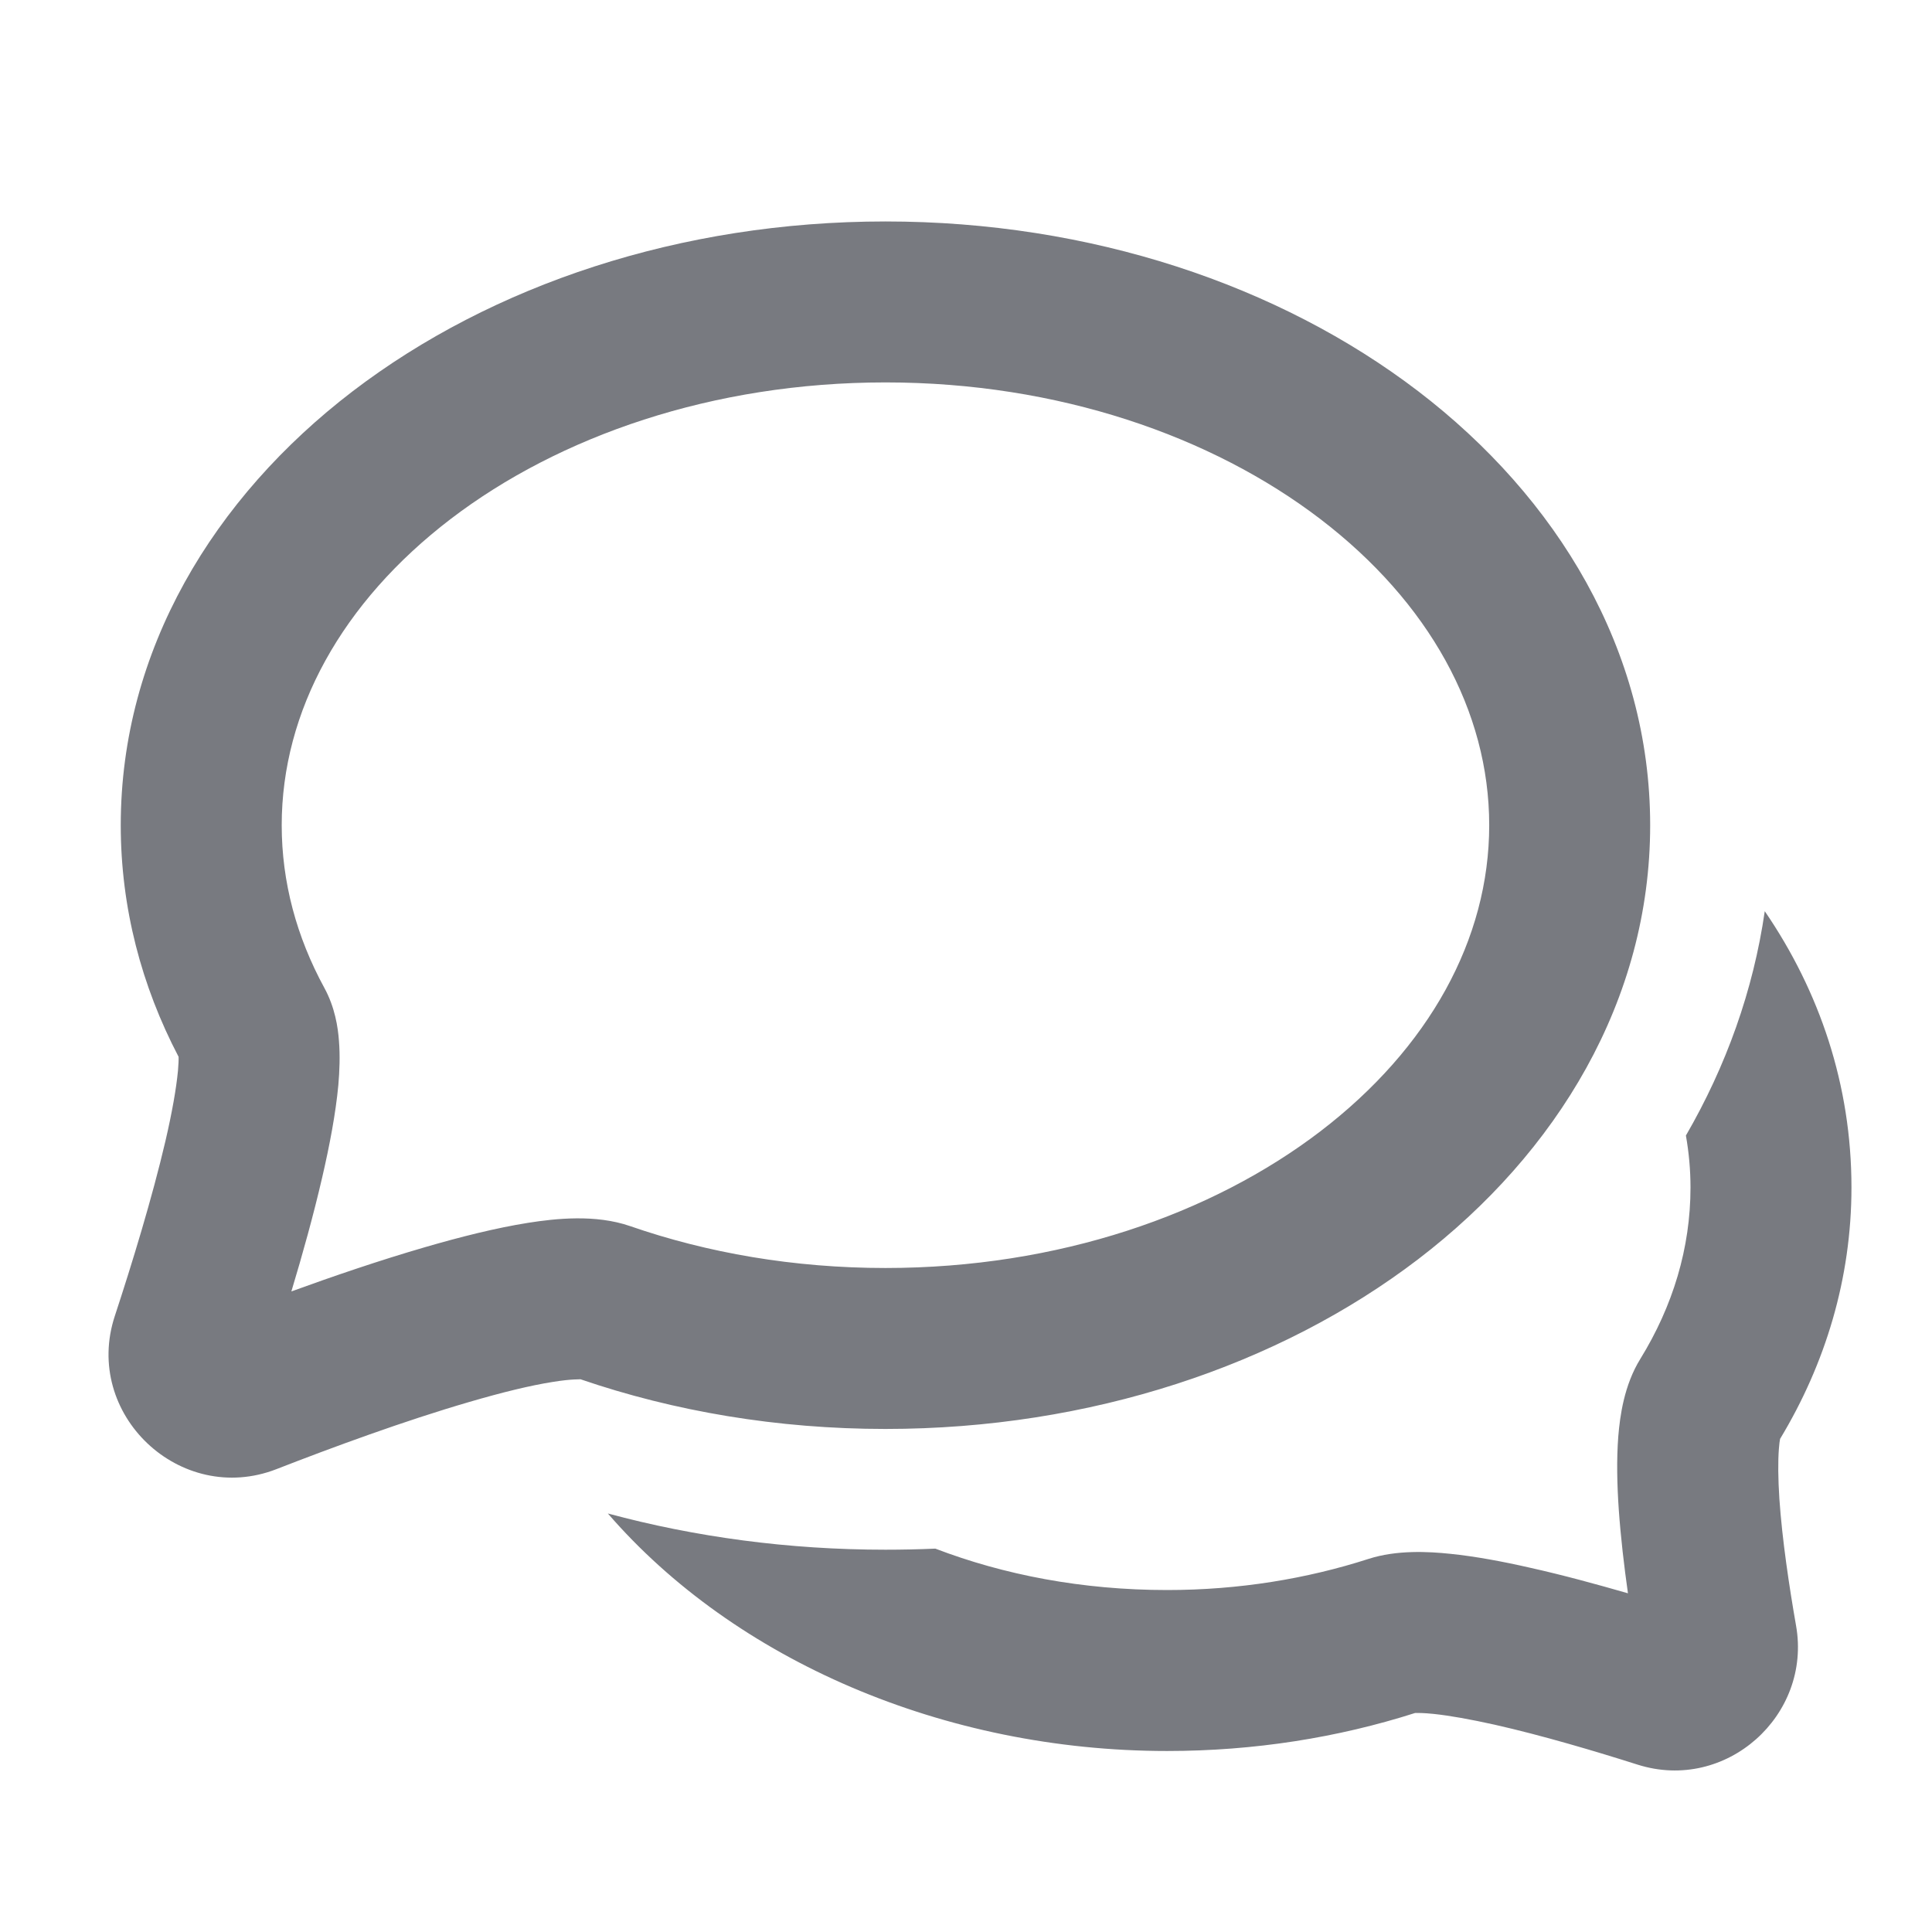 <svg width="16" height="16" viewBox="0 0 16 14" fill="none" xmlns="http://www.w3.org/2000/svg">
<path fill-rule="evenodd" clip-rule="evenodd" d="M14.615 6.546C14.52 7.203 14.295 7.829 13.962 8.404C13.987 8.546 14 8.69 14 8.834C14 9.336 13.854 9.816 13.585 10.253C13.45 10.471 13.416 10.726 13.402 10.895C13.387 11.088 13.392 11.299 13.406 11.502C13.422 11.73 13.45 11.97 13.482 12.195C13.222 12.12 12.94 12.043 12.67 11.983C12.447 11.932 12.217 11.889 12.01 11.868C11.829 11.849 11.567 11.835 11.334 11.91C10.822 12.075 10.259 12.168 9.666 12.168C8.961 12.168 8.313 12.042 7.746 11.825C7.609 11.831 7.471 11.834 7.333 11.834C6.53 11.834 5.757 11.729 5.034 11.534C6.085 12.749 7.818 13.501 9.666 13.501C10.388 13.501 11.081 13.39 11.72 13.186C11.721 13.187 11.723 13.186 11.726 13.186C11.742 13.186 11.788 13.185 11.873 13.194C12.007 13.208 12.179 13.239 12.377 13.283C12.772 13.372 13.216 13.504 13.562 13.614C14.295 13.846 15.006 13.206 14.874 12.462C14.818 12.142 14.759 11.751 14.736 11.412C14.725 11.242 14.724 11.102 14.732 10.999C14.735 10.957 14.739 10.93 14.742 10.916C15.117 10.295 15.333 9.587 15.333 8.834C15.333 7.985 15.069 7.21 14.615 6.546Z" fill="#787A80"/>
<path fill-rule="evenodd" clip-rule="evenodd" d="M3.731 3.299C2.832 3.987 2.333 4.889 2.333 5.834C2.333 6.305 2.456 6.759 2.686 7.181C2.774 7.342 2.799 7.508 2.807 7.62C2.817 7.743 2.812 7.869 2.802 7.986C2.78 8.222 2.729 8.489 2.668 8.752C2.597 9.059 2.506 9.387 2.413 9.695C2.765 9.567 3.15 9.436 3.515 9.33C3.81 9.244 4.108 9.169 4.373 9.127C4.601 9.091 4.932 9.055 5.218 9.154C5.858 9.376 6.574 9.501 7.333 9.501C8.765 9.501 10.036 9.056 10.935 8.369C11.834 7.681 12.333 6.779 12.333 5.834C12.333 4.889 11.834 3.987 10.935 3.299C10.036 2.612 8.765 2.167 7.333 2.167C5.902 2.167 4.63 2.612 3.731 3.299ZM2.921 2.24C4.073 1.36 5.635 0.834 7.333 0.834C9.031 0.834 10.593 1.36 11.745 2.24C12.897 3.121 13.666 4.386 13.666 5.834C13.666 7.282 12.897 8.547 11.745 9.428C10.593 10.308 9.031 10.834 7.333 10.834C6.438 10.834 5.582 10.688 4.806 10.422C4.805 10.425 4.742 10.418 4.581 10.444C4.395 10.473 4.158 10.531 3.888 10.61C3.351 10.766 2.748 10.988 2.289 11.167C1.493 11.476 0.683 10.712 0.951 9.898C1.093 9.466 1.26 8.921 1.37 8.45C1.425 8.213 1.46 8.014 1.474 7.866C1.478 7.815 1.48 7.778 1.479 7.752C1.172 7.166 1 6.517 1 5.834C1 4.386 1.769 3.121 2.921 2.24Z" fill="#787A80"/>
</svg>
